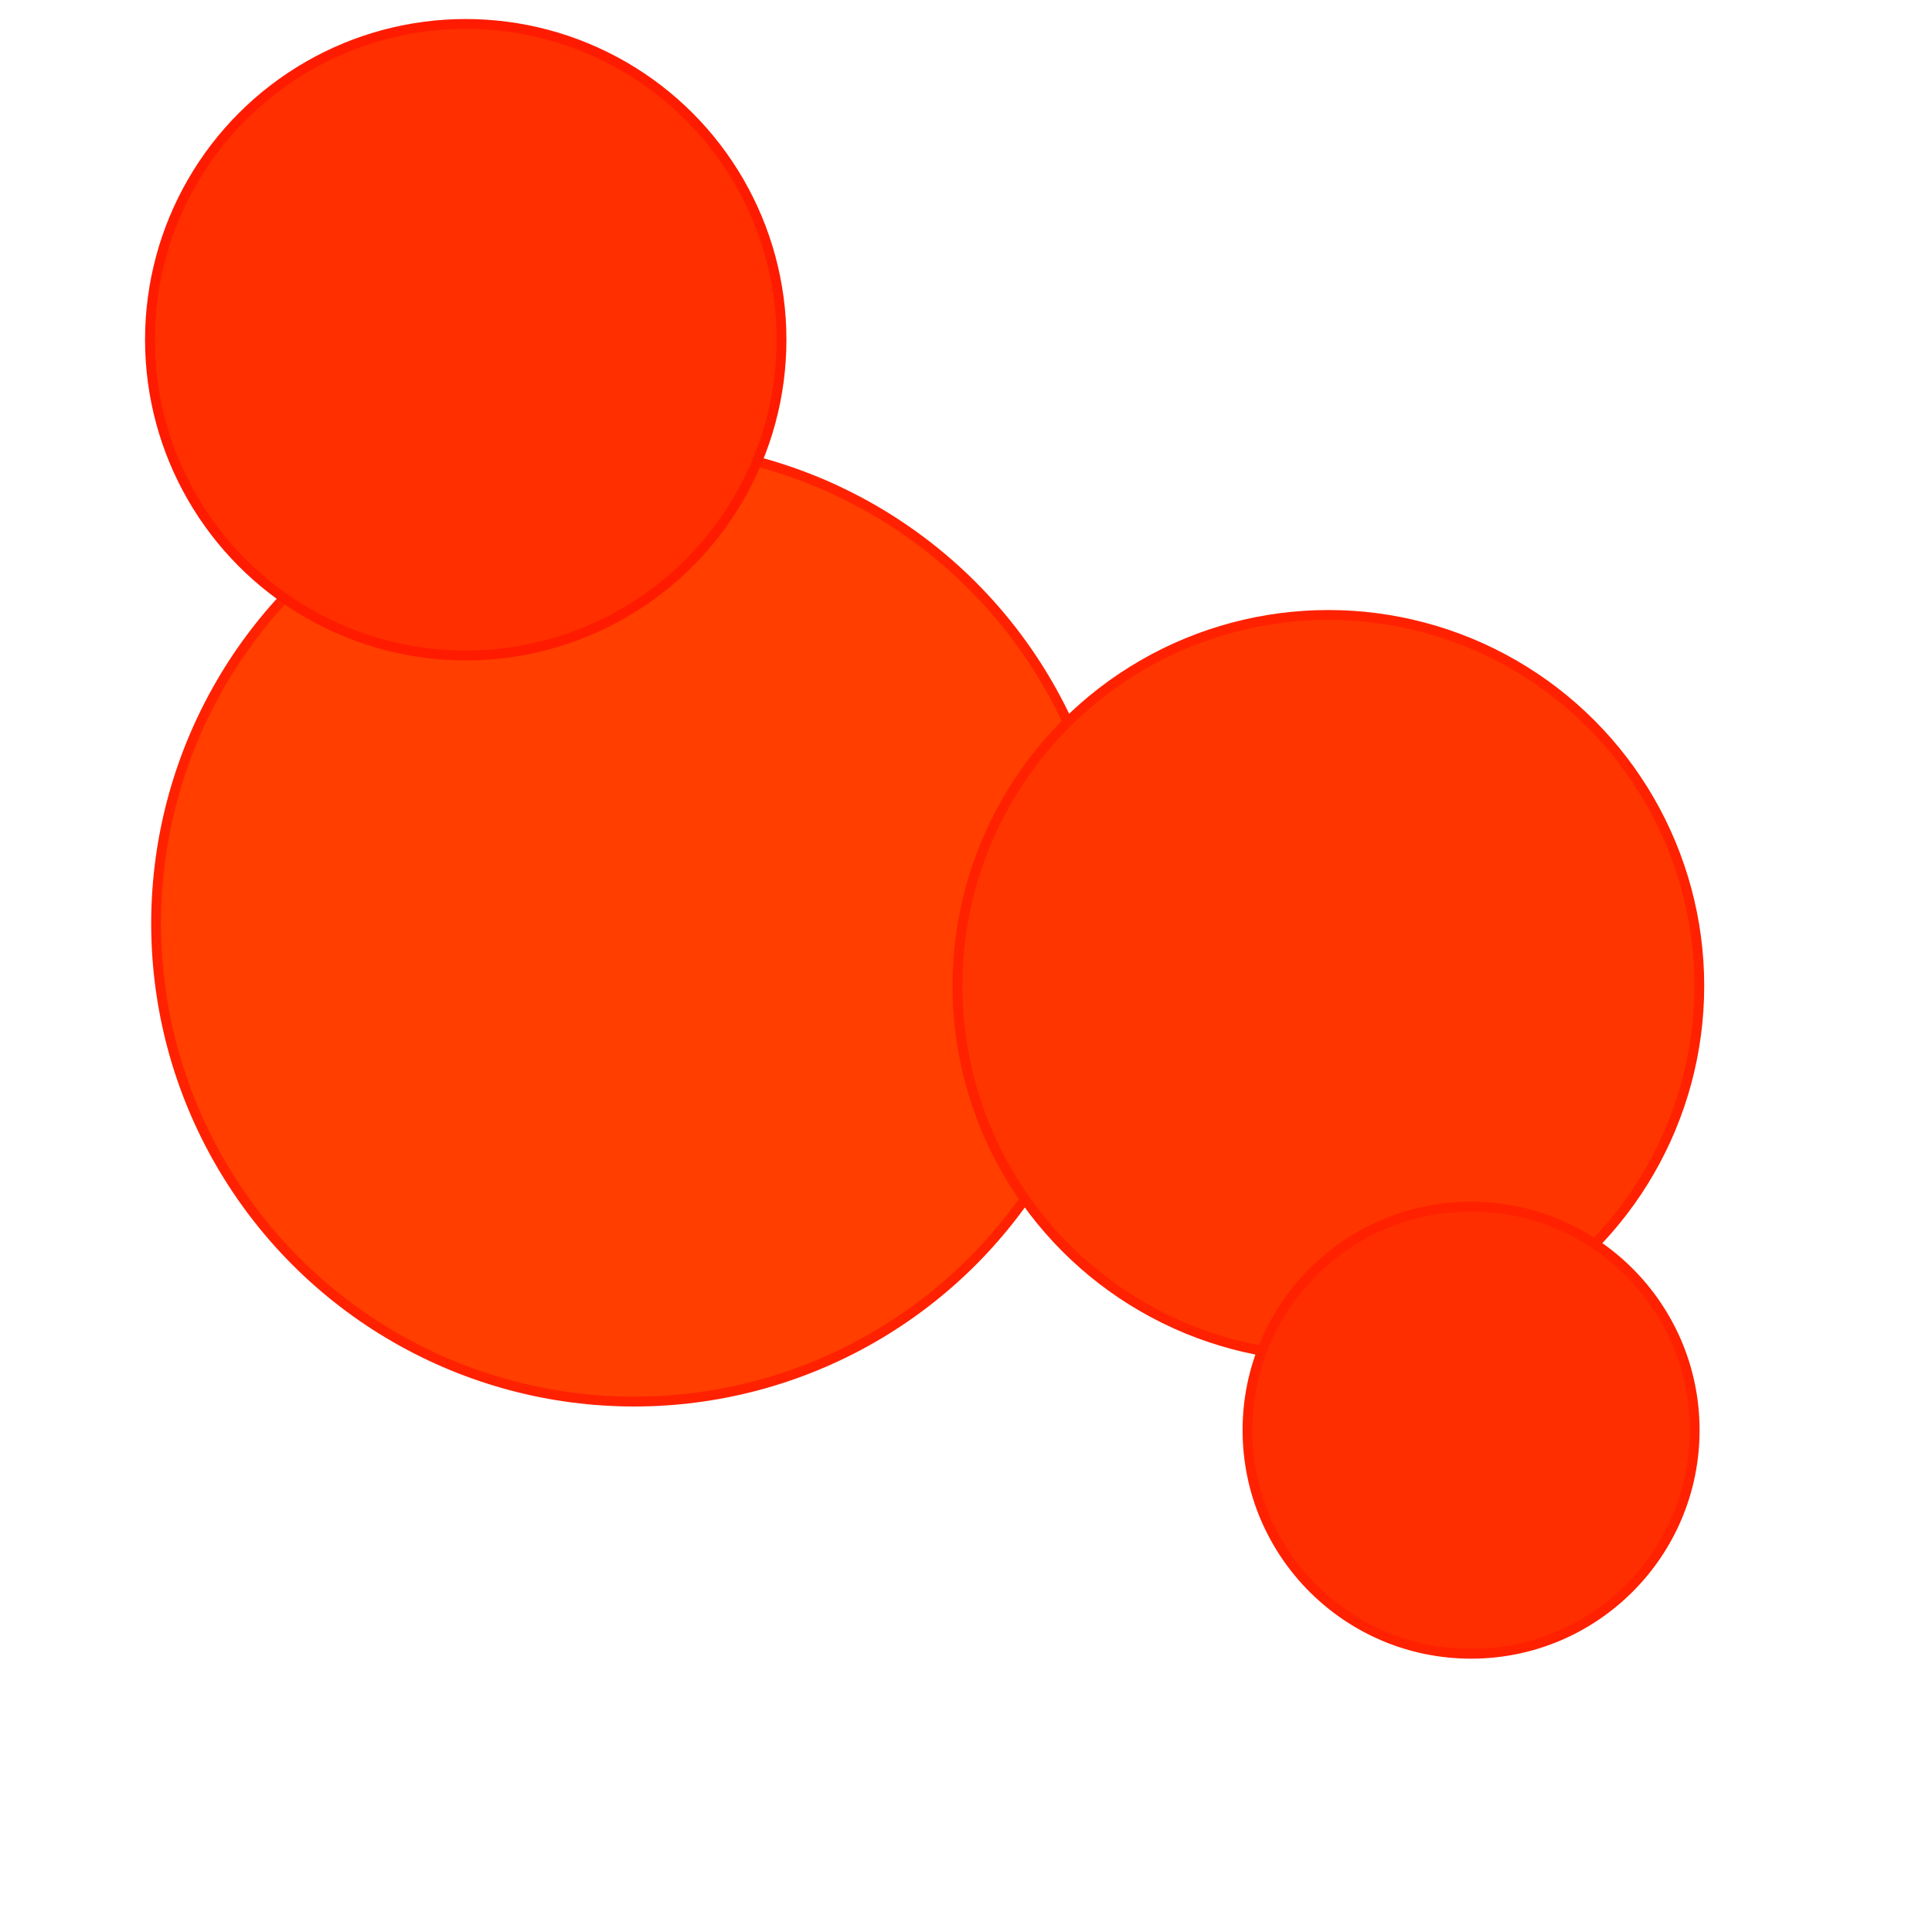 <?xml version="1.0" encoding="UTF-8" standalone="no"?><!DOCTYPE svg PUBLIC "-//W3C//DTD SVG 1.1//EN" "http://www.w3.org/Graphics/SVG/1.1/DTD/svg11.dtd"><svg width="100%" height="100%" viewBox="0 0 112 112" version="1.1" xmlns="http://www.w3.org/2000/svg" xmlns:xlink="http://www.w3.org/1999/xlink" xml:space="preserve" xmlns:serif="http://www.serif.com/" style="fill-rule:evenodd;clip-rule:evenodd;stroke-linecap:round;stroke-linejoin:round;stroke-miterlimit:1.5;"><rect id="Frame" x="0" y="0" width="112" height="112" style="fill:none;"/><g><circle cx="36.762" cy="53.539" r="27.712" style="fill:#ff3e00;stroke:#ff2100;stroke-width:0.57px;"/><circle cx="26.999" cy="19.694" r="18.306" style="fill:#ff2f00;stroke:#ff1b00;stroke-width:0.57px;"/><circle cx="77.007" cy="57.152" r="21.503" style="fill:#ff3500;stroke:#ff2100;stroke-width:0.57px;"/><circle cx="85.28" cy="82.909" r="12.961" style="fill:#ff2e00;stroke:#ff2100;stroke-width:0.57px;"/></g></svg>